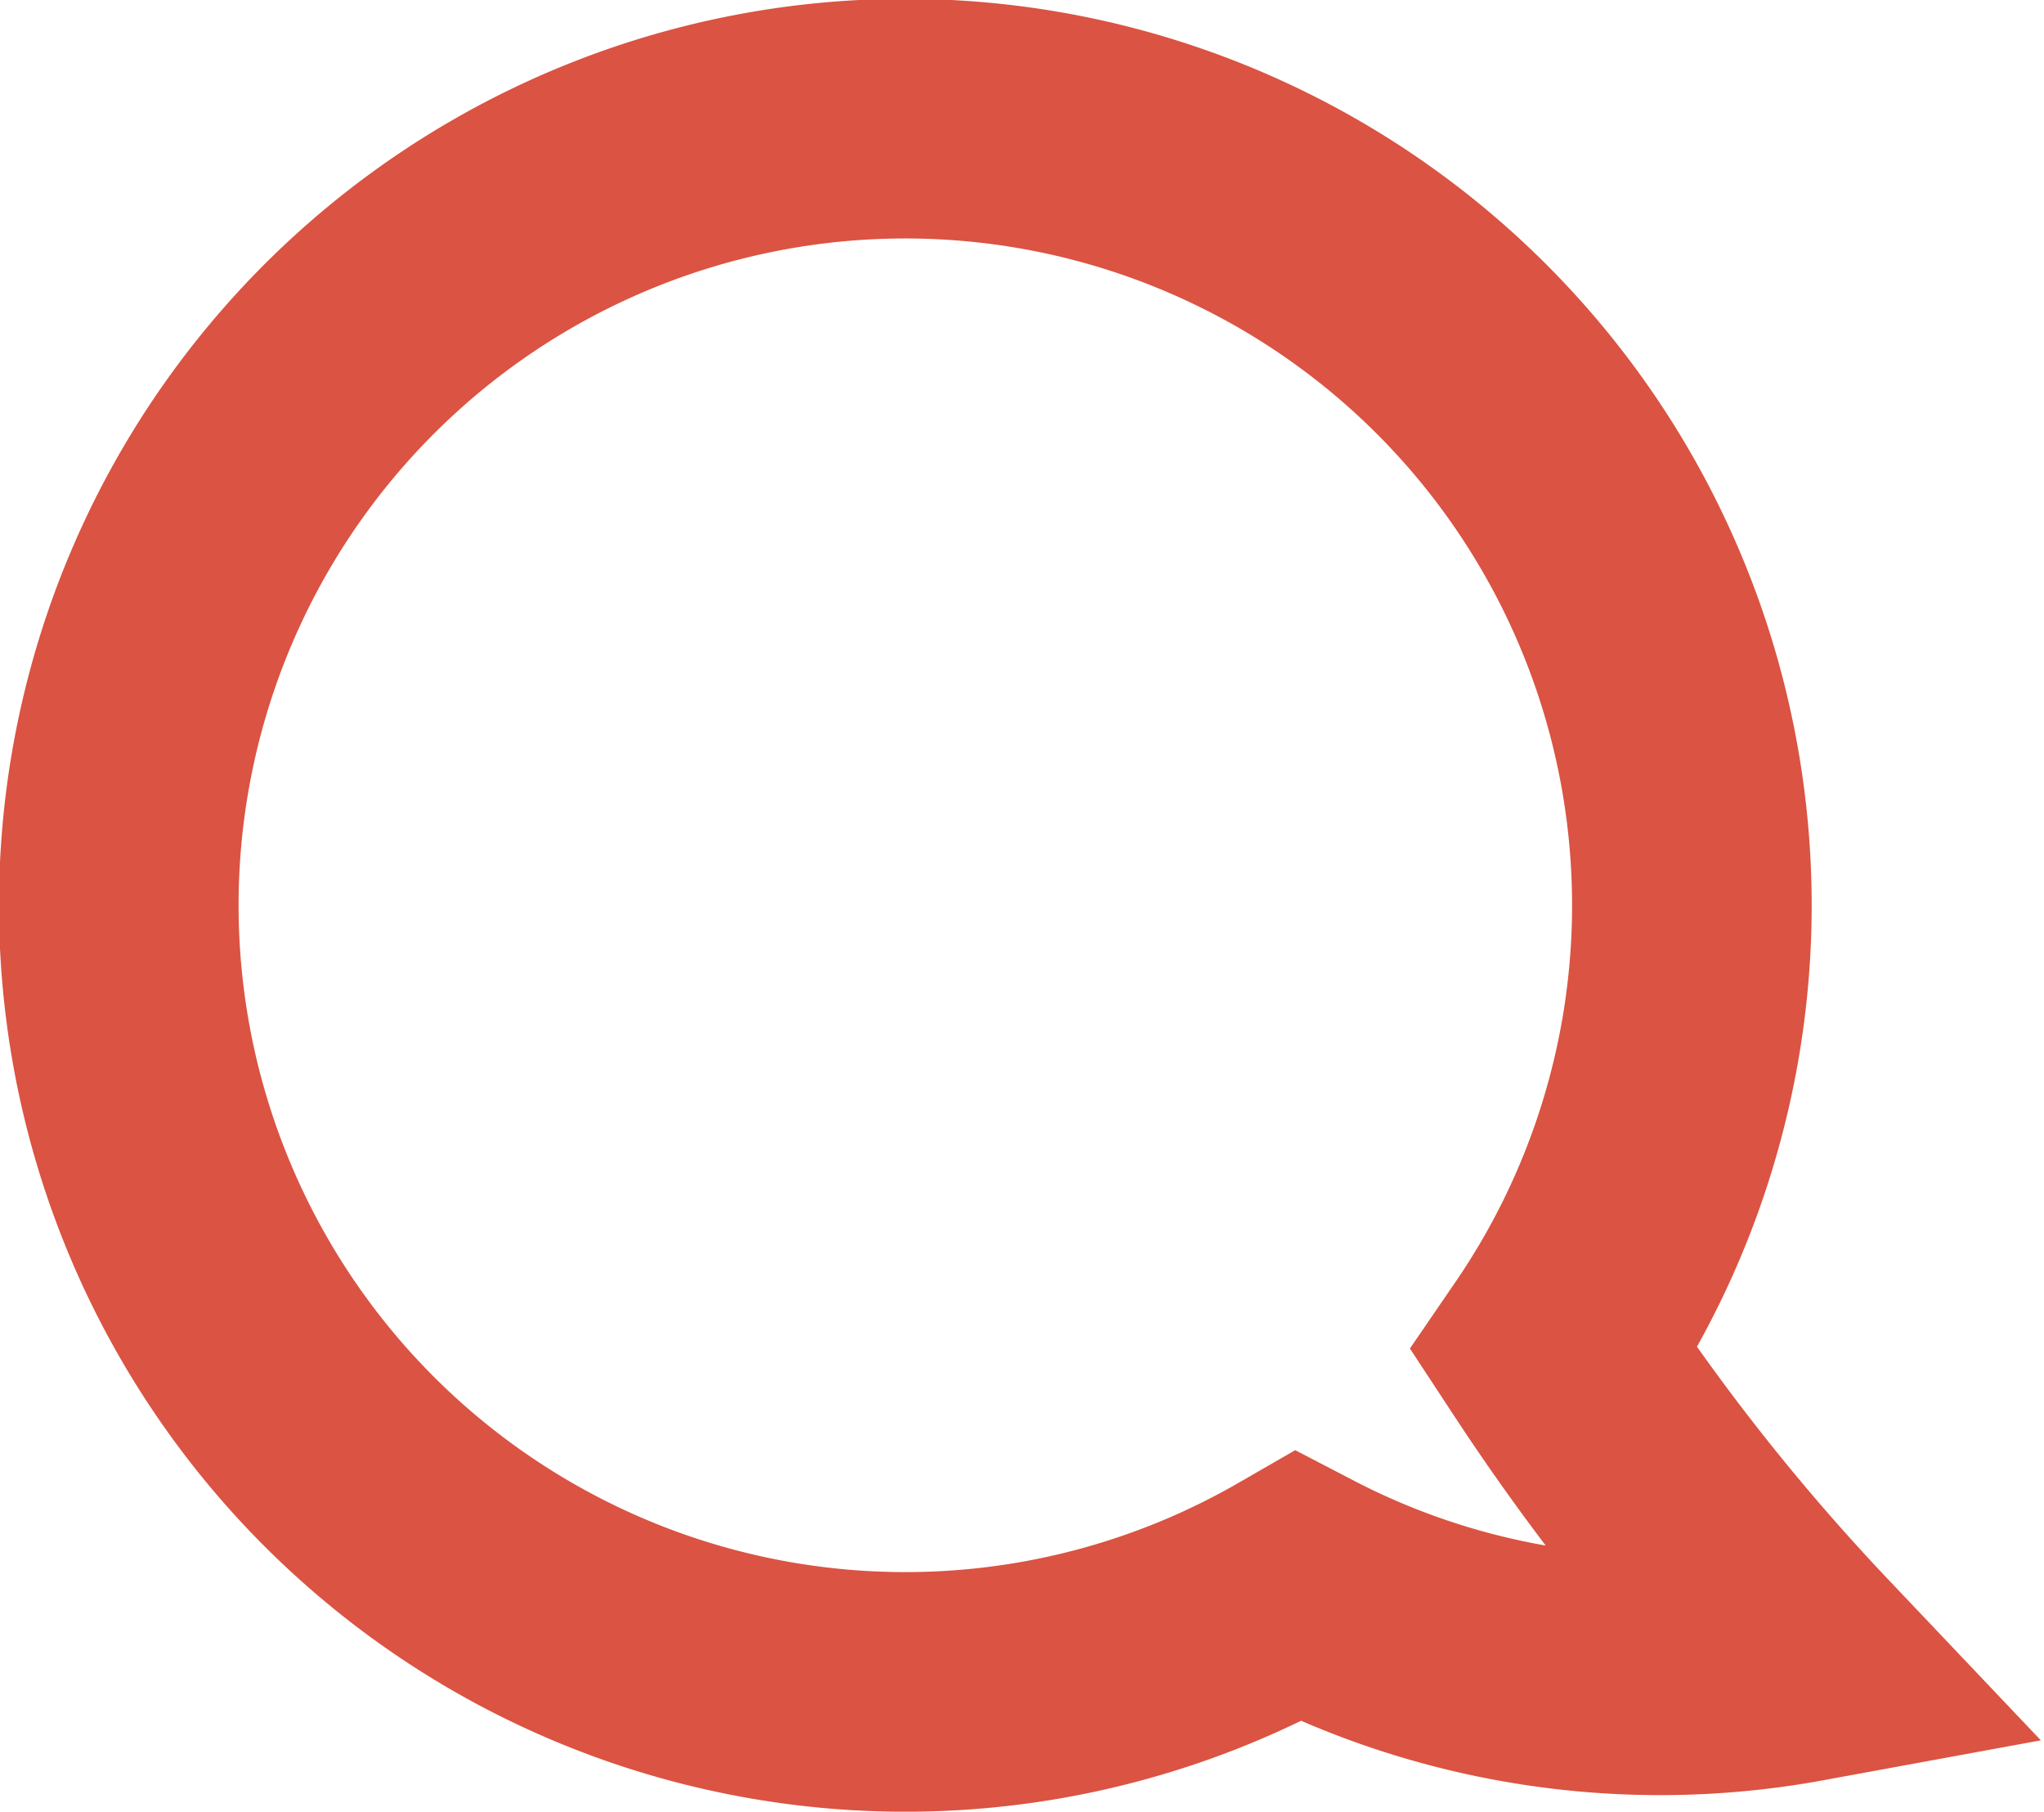 <svg xmlns="http://www.w3.org/2000/svg" width="25.592" height="22.681" viewBox="0 0 25.592 22.681">
  <path id="Path_315" data-name="Path 315" d="M95.07,586.255a28.054,28.054,0,0,1-3.1-3.912,9.848,9.848,0,1,0-3.205,2.965A9.82,9.82,0,0,0,95.07,586.255Z" transform="translate(-72.511 -565.443)" fill="none" stroke="#db5342" stroke-width="3"/>
</svg>
